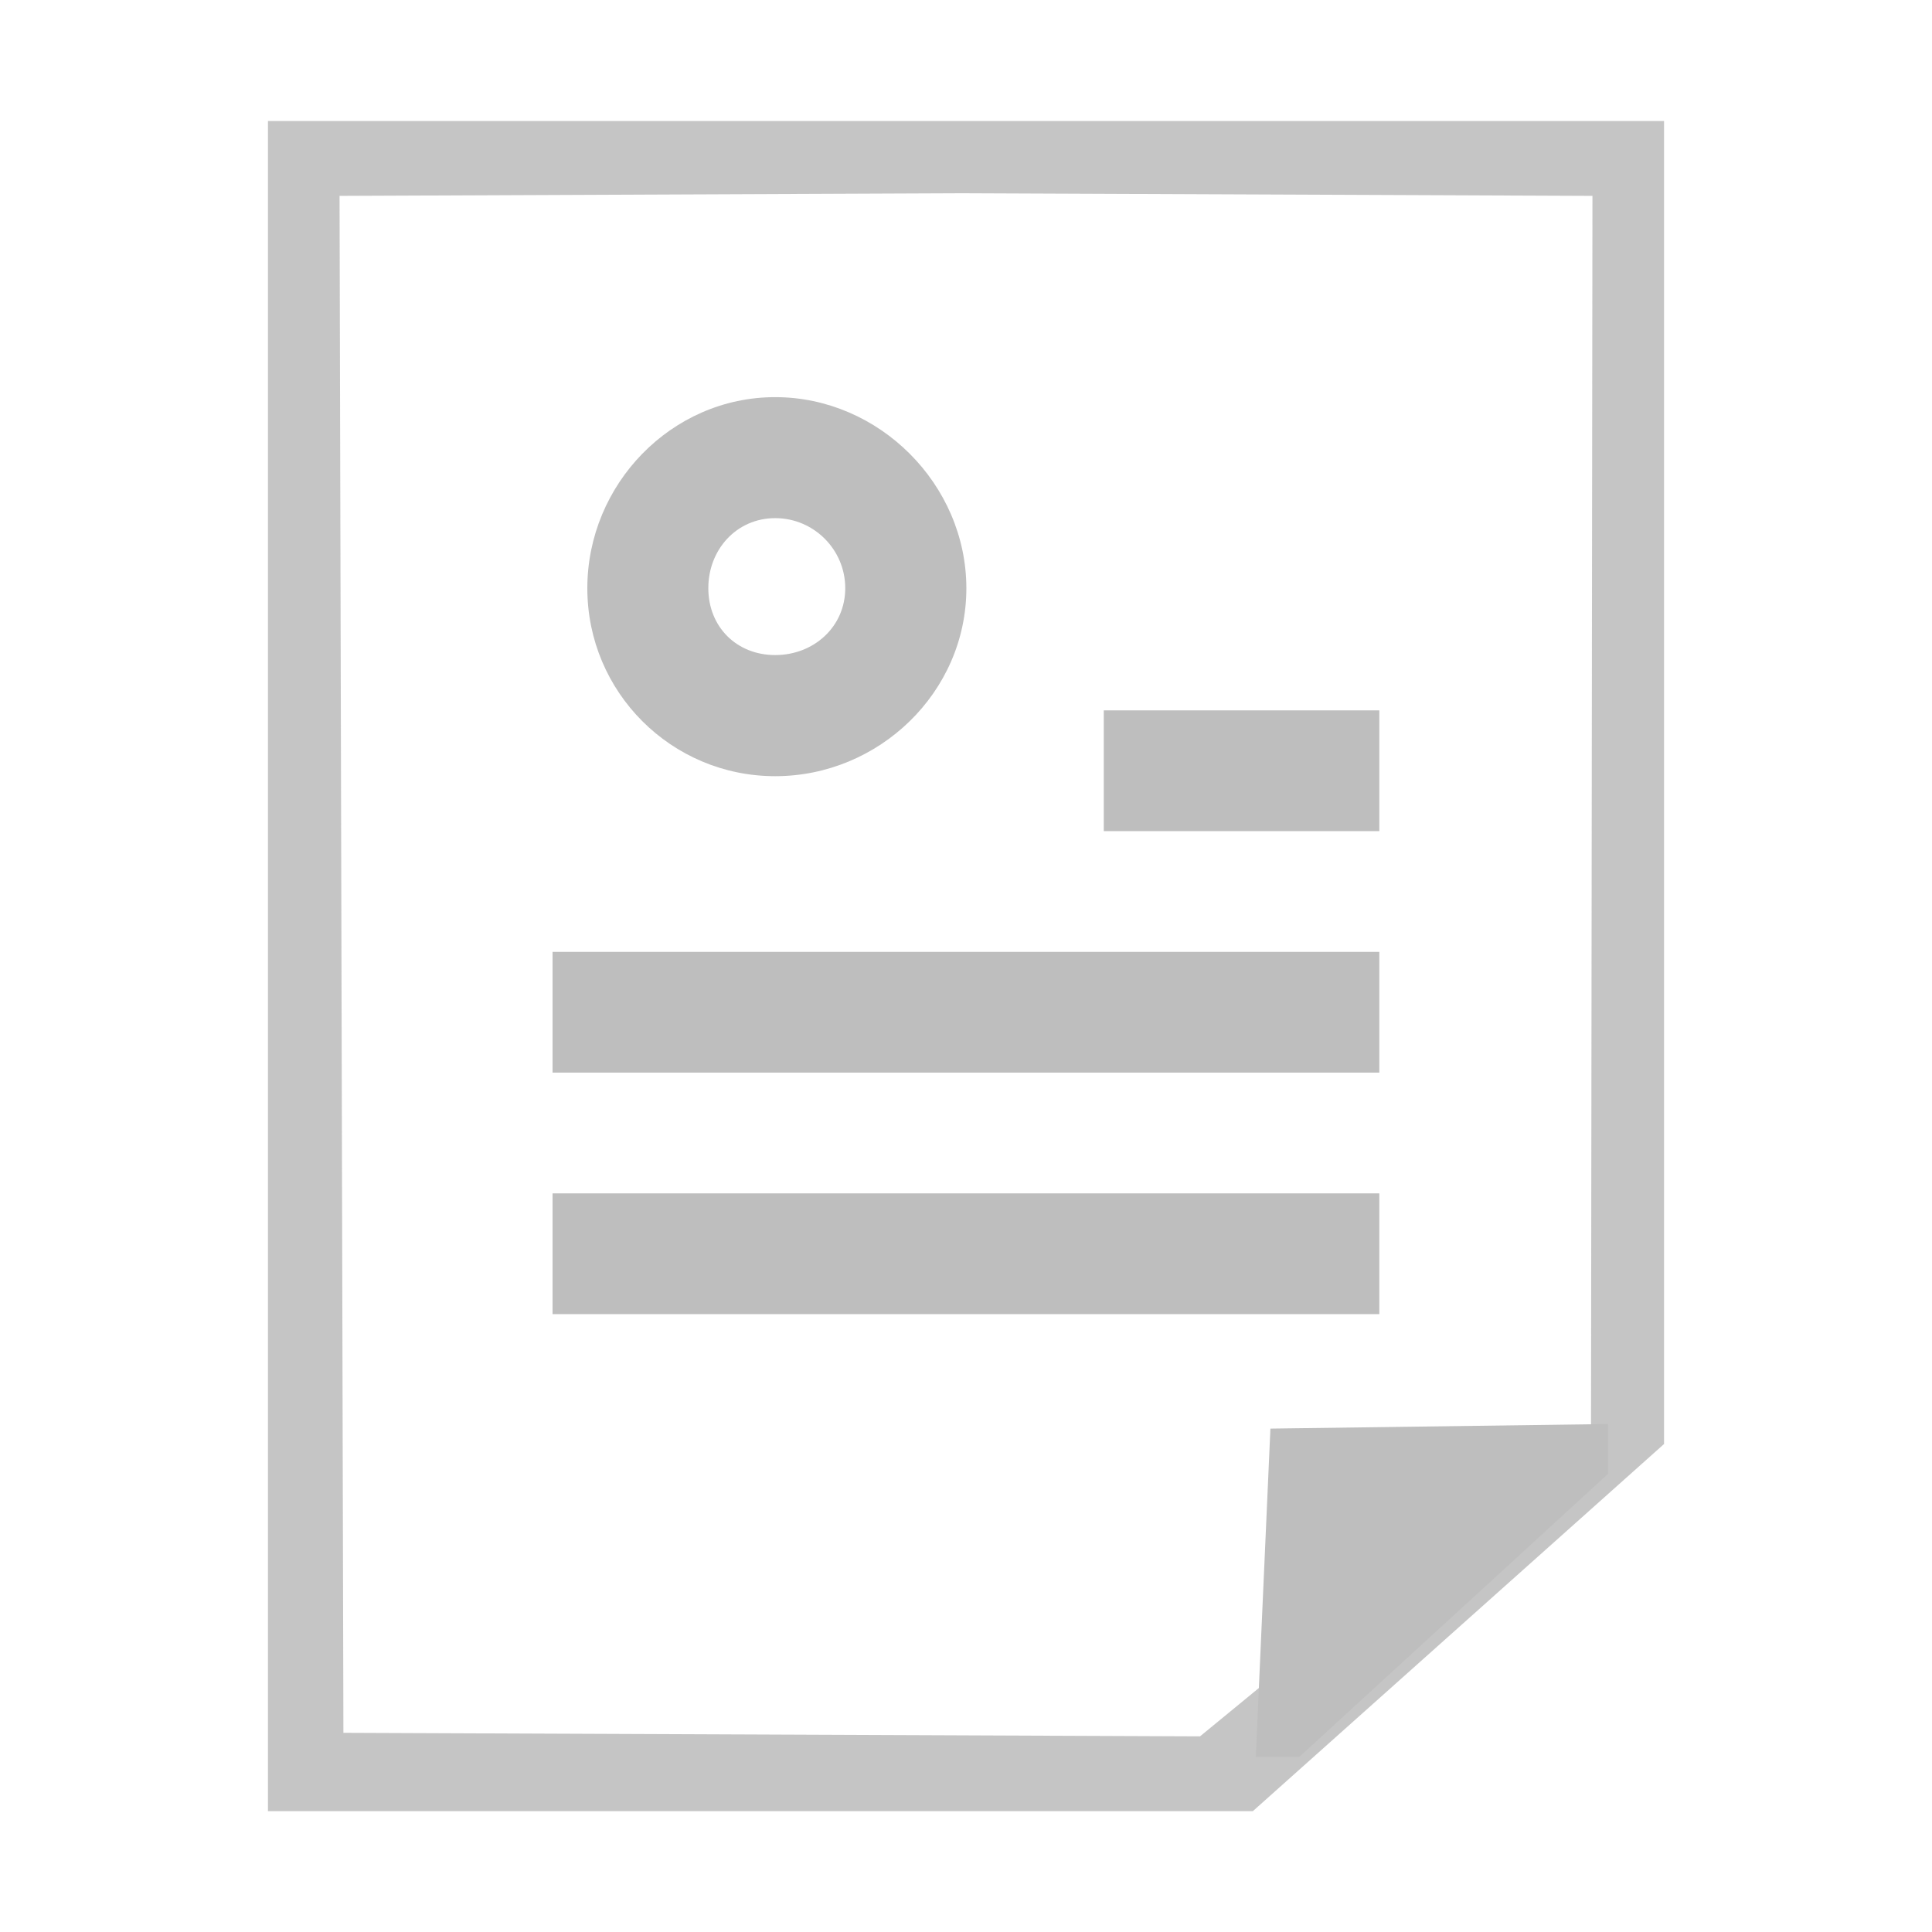 <?xml version="1.0" encoding="UTF-8" standalone="no"?>
<!-- Created with Inkscape (http://www.inkscape.org/) -->

<svg
   xmlns:dc="http://purl.org/dc/elements/1.1/"
   xmlns:cc="http://creativecommons.org/ns#"
   xmlns:rdf="http://www.w3.org/1999/02/22-rdf-syntax-ns#"
   xmlns:svg="http://www.w3.org/2000/svg"
   xmlns="http://www.w3.org/2000/svg"
   xmlns:xlink="http://www.w3.org/1999/xlink"
   xmlns:sodipodi="http://sodipodi.sourceforge.net/DTD/sodipodi-0.dtd"
   xmlns:inkscape="http://www.inkscape.org/namespaces/inkscape"
   id="svg7384"
   height="16"
   width="16"
   version="1.1"
   inkscape:version="0.92.2 (unknown)"
   sodipodi:docname="x-office-document-symbolic.svg">
  <defs
     id="defs10">
    <linearGradient
       id="linearGradient4565">
      <stop
         style="stop-color:#161616;stop-opacity:1;"
         offset="0"
         id="stop4567" />
      <stop
         style="stop-color:#3a3a3a;stop-opacity:1;"
         offset="1"
         id="stop4569" />
    </linearGradient>
    <linearGradient
       id="linearGradient3569">
      <stop
         style="stop-color:#161616;stop-opacity:1;"
         offset="0"
         id="stop3571" />
      <stop
         style="stop-color:#3a3a3a;stop-opacity:1;"
         offset="1"
         id="stop3573" />
    </linearGradient>
    <linearGradient
       y2="-40.637"
       x2="54.676"
       y1="40.918"
       x1="136.231"
       gradientUnits="userSpaceOnUse"
       id="linearGradient4548"
       xlink:href="#linearGradient3569"
       inkscape:collect="always" />
  </defs>
  <sodipodi:namedview
     pagecolor="#ffffff"
     bordercolor="#666666"
     borderopacity="1"
     objecttolerance="10"
     gridtolerance="10"
     guidetolerance="10"
     inkscape:pageopacity="0"
     inkscape:pageshadow="2"
     inkscape:window-width="1317"
     inkscape:window-height="716"
     id="namedview8"
     showgrid="false"
     inkscape:zoom="14.75"
     inkscape:cx="2.7161406"
     inkscape:cy="6.5254463"
     inkscape:window-x="49"
     inkscape:window-y="27"
     inkscape:window-maximized="1"
     inkscape:current-layer="svg7384" />
  <title
     id="title9167">Gnome Symbolic Icon Theme</title>
  <g
     id="g835"
     transform="matrix(1,0,0,-0.945,0,15.561)">
    <path
       id="rect7217"
       d="m 2.219,0.594 v 14.812 H 6.984 13.781 V 3.898 3.812 L 10.375,0.594 Z M 9.938,1.25 13.031,3.938 13.176,3.898 13.188,14.75 8,14.773 H 7.936 L 2.812,14.75 2.844,1.281 Z"
       style="fill:#bebebe;fill-opacity:0.902;stroke:none"
       inkscape:connector-curvature="0" />
    <path
       sodipodi:nodetypes="cccccc"
       inkscape:connector-curvature="0"
       id="path7212"
       d="m 10.4,1.071 0.121,2.876 2.795,0.04 V 3.549 L 10.761,1.071 Z"
       style="fill:#bebebe;fill-opacity:1;stroke:none" />
  </g>
  <g
     id="g831"
     transform="translate(0,0.086)">
    <path
       d="m 6.42,3.203 c -0.86,0 -1.556,0.722 -1.556,1.583 0,0.86 0.696,1.556 1.556,1.556 0.86,0 1.583,-0.696 1.583,-1.556 0,-0.86 -0.722,-1.583 -1.583,-1.583 z m 0,1.002 c 0.32,0 0.58,0.261 0.58,0.58 0,0.32 -0.261,0.554 -0.58,0.554 -0.32,0 -0.554,-0.234 -0.554,-0.554 0,-0.32 0.234,-0.58 0.554,-0.58 z"
       style="color:#000000;text-indent:0;text-transform:none;fill:#bebebe"
       id="path35728"
       inkscape:connector-curvature="0" />
    <rect
       x="9.141"
       y="5.797"
       width="2.282"
       height="1"
       style="color:#000000;fill:#bebebe;stroke-width:1.068"
       id="rect35730" />
    <rect
       x="4.576"
       y="7.797"
       width="6.847"
       height="1"
       style="color:#000000;fill:#bebebe;stroke-width:1.068"
       id="rect35732" />
    <rect
       x="4.576"
       y="9.797"
       width="6.847"
       height="1"
       style="color:#000000;fill:#bebebe;stroke-width:1.068"
       id="rect35734" />
  </g>
</svg>
